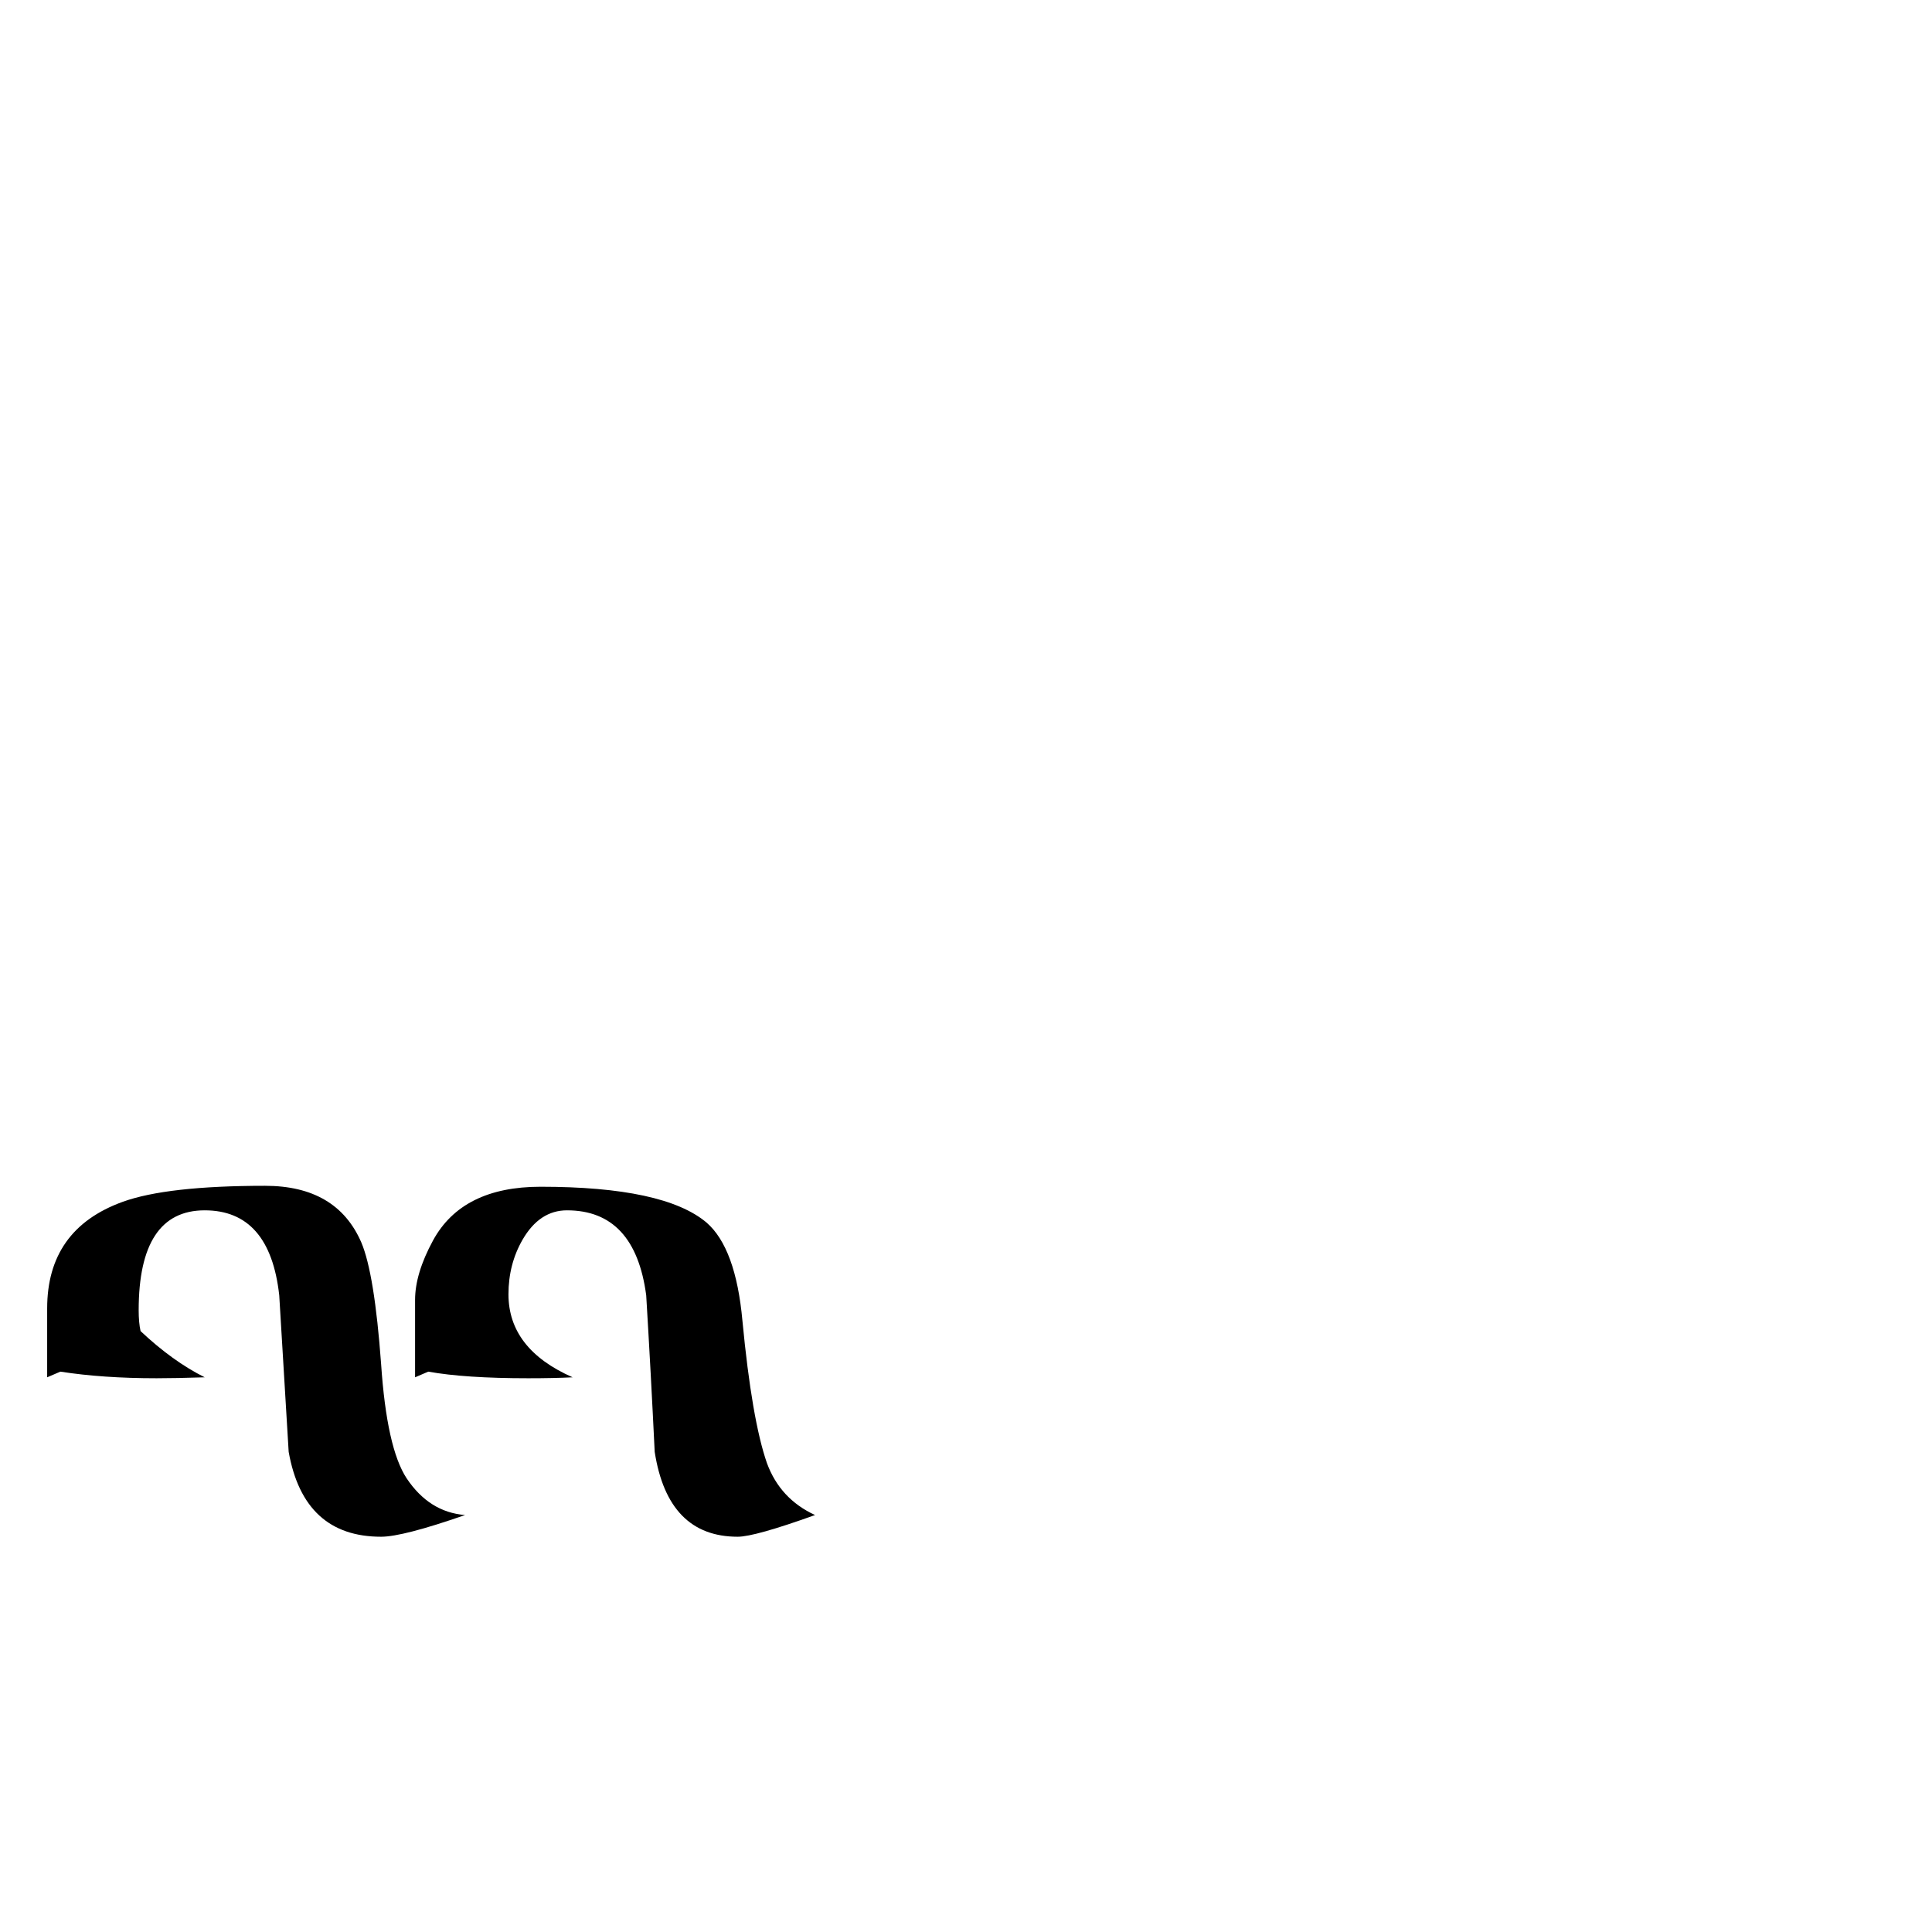 <?xml version="1.0" standalone="no"?>
<!DOCTYPE svg PUBLIC "-//W3C//DTD SVG 1.1//EN" "http://www.w3.org/Graphics/SVG/1.1/DTD/svg11.dtd" >
<svg viewBox="0 -442 2048 2048">
  <g transform="matrix(1 0 0 -1 0 1606)">
   <path fill="currentColor"
d="M864 442q-64 -23 -82 -23q-74 0 -88 90q-4 83 -9 166q-12 90 -84 90q-29 0 -47 -31q-15 -26 -15 -58q0 -58 68 -88q-20 -1 -47 -1q-67 0 -106 7l-14 -6v82q0 28 19 63q31 57 114 57q131 0 176 -38q31 -27 38 -104q10 -105 26 -151q14 -38 51 -55zM493 442
q-66 -23 -89 -23q-82 0 -98 90l-10 166q-10 90 -79 90q-70 0 -70 -106q0 -13 2 -22q34 -32 68 -49q-31 -1 -51 -1q-57 0 -102 7l-14 -6v73q0 84 80 113q47 17 151 17q76 0 102 -60q14 -33 21 -129q6 -89 27 -121q24 -36 62 -39z" />
  </g>

</svg>
